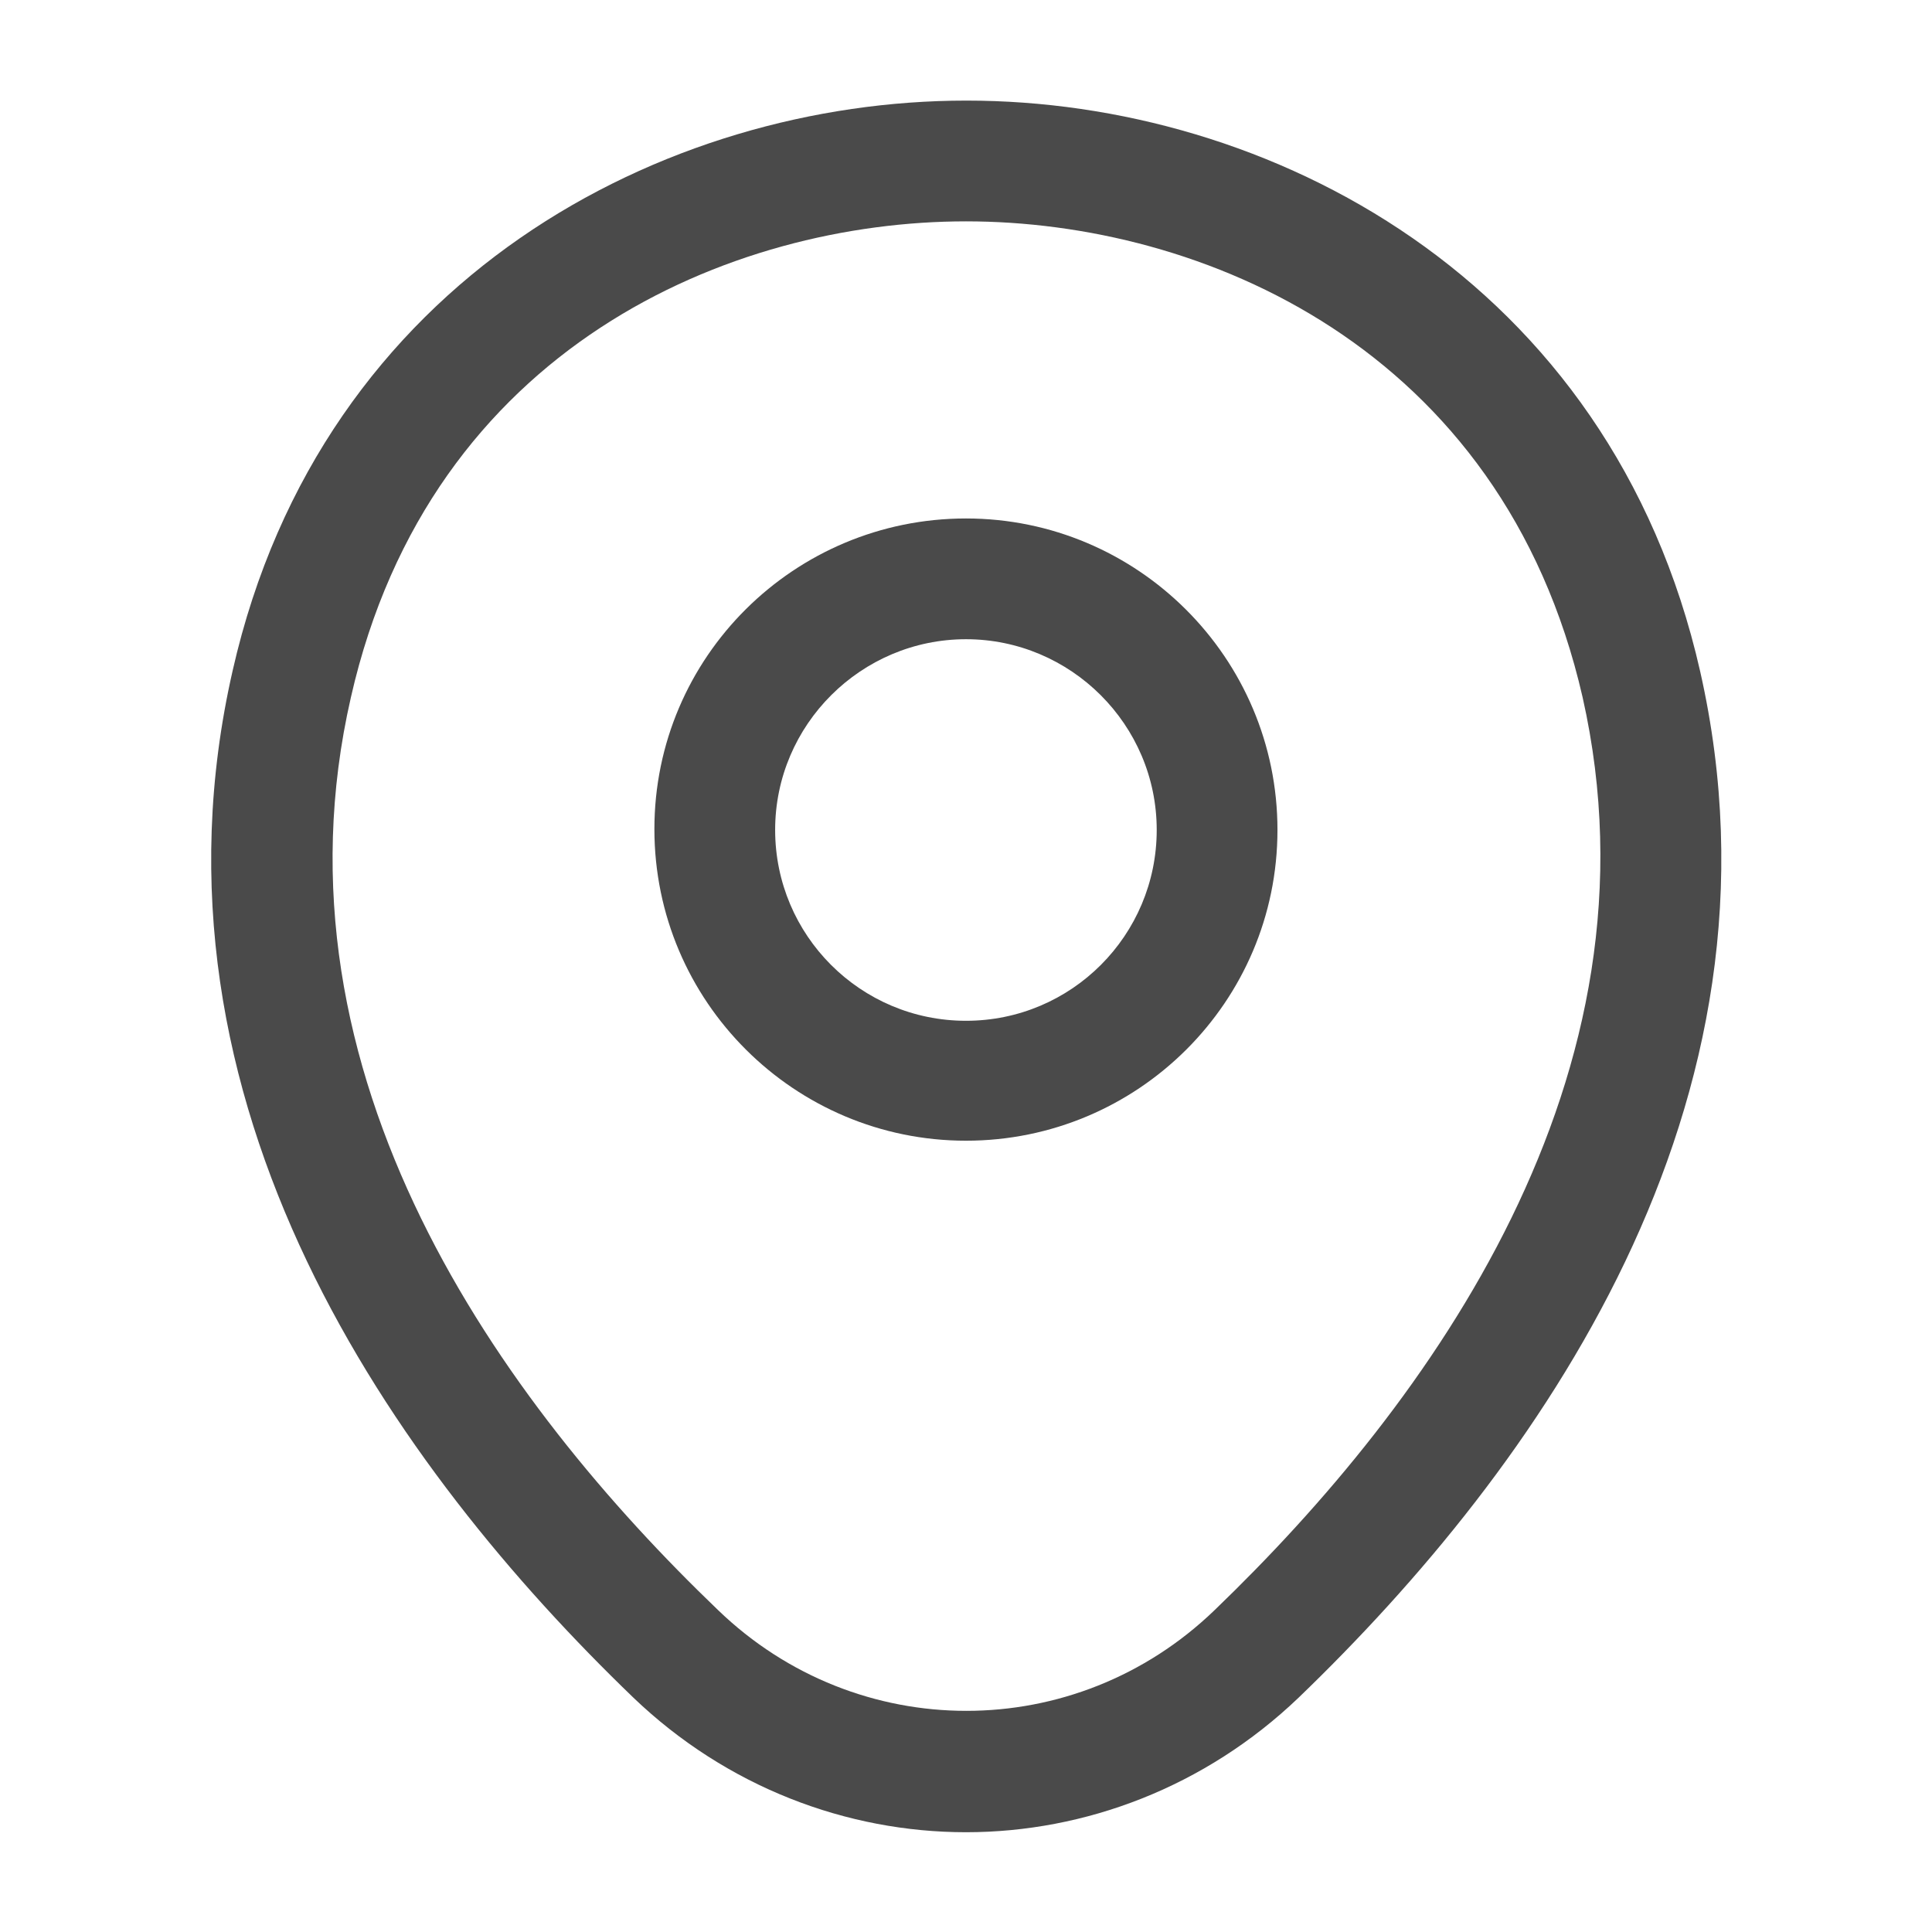 <svg width="14" height="14" viewBox="0 0 14 14" fill="none" xmlns="http://www.w3.org/2000/svg">
<path d="M7 8.266C5.757 8.266 4.742 7.257 4.742 6.008C4.742 4.76 5.757 3.757 7 3.757C8.242 3.757 9.257 4.766 9.257 6.014C9.257 7.262 8.242 8.266 7 8.266ZM7 4.632C6.242 4.632 5.617 5.25 5.617 6.014C5.617 6.778 6.236 7.397 7 7.397C7.764 7.397 8.382 6.778 8.382 6.014C8.382 5.25 7.758 4.632 7 4.632Z" fill="#4A4A4A"/>
<path d="M7 13.277C6.137 13.277 5.267 12.95 4.591 12.303C2.87 10.646 0.968 8.003 1.686 4.859C2.333 2.007 4.824 0.729 7 0.729C7 0.729 7 0.729 7.006 0.729C9.182 0.729 11.672 2.007 12.32 4.865C13.032 8.009 11.13 10.646 9.409 12.303C8.732 12.95 7.863 13.277 7 13.277ZM7 1.604C5.302 1.604 3.121 2.508 2.543 5.052C1.913 7.799 3.64 10.168 5.203 11.667C6.212 12.641 7.793 12.641 8.802 11.667C10.36 10.168 12.087 7.799 11.468 5.052C10.885 2.508 8.697 1.604 7 1.604Z" fill="#4A4A4A"/>
</svg>
